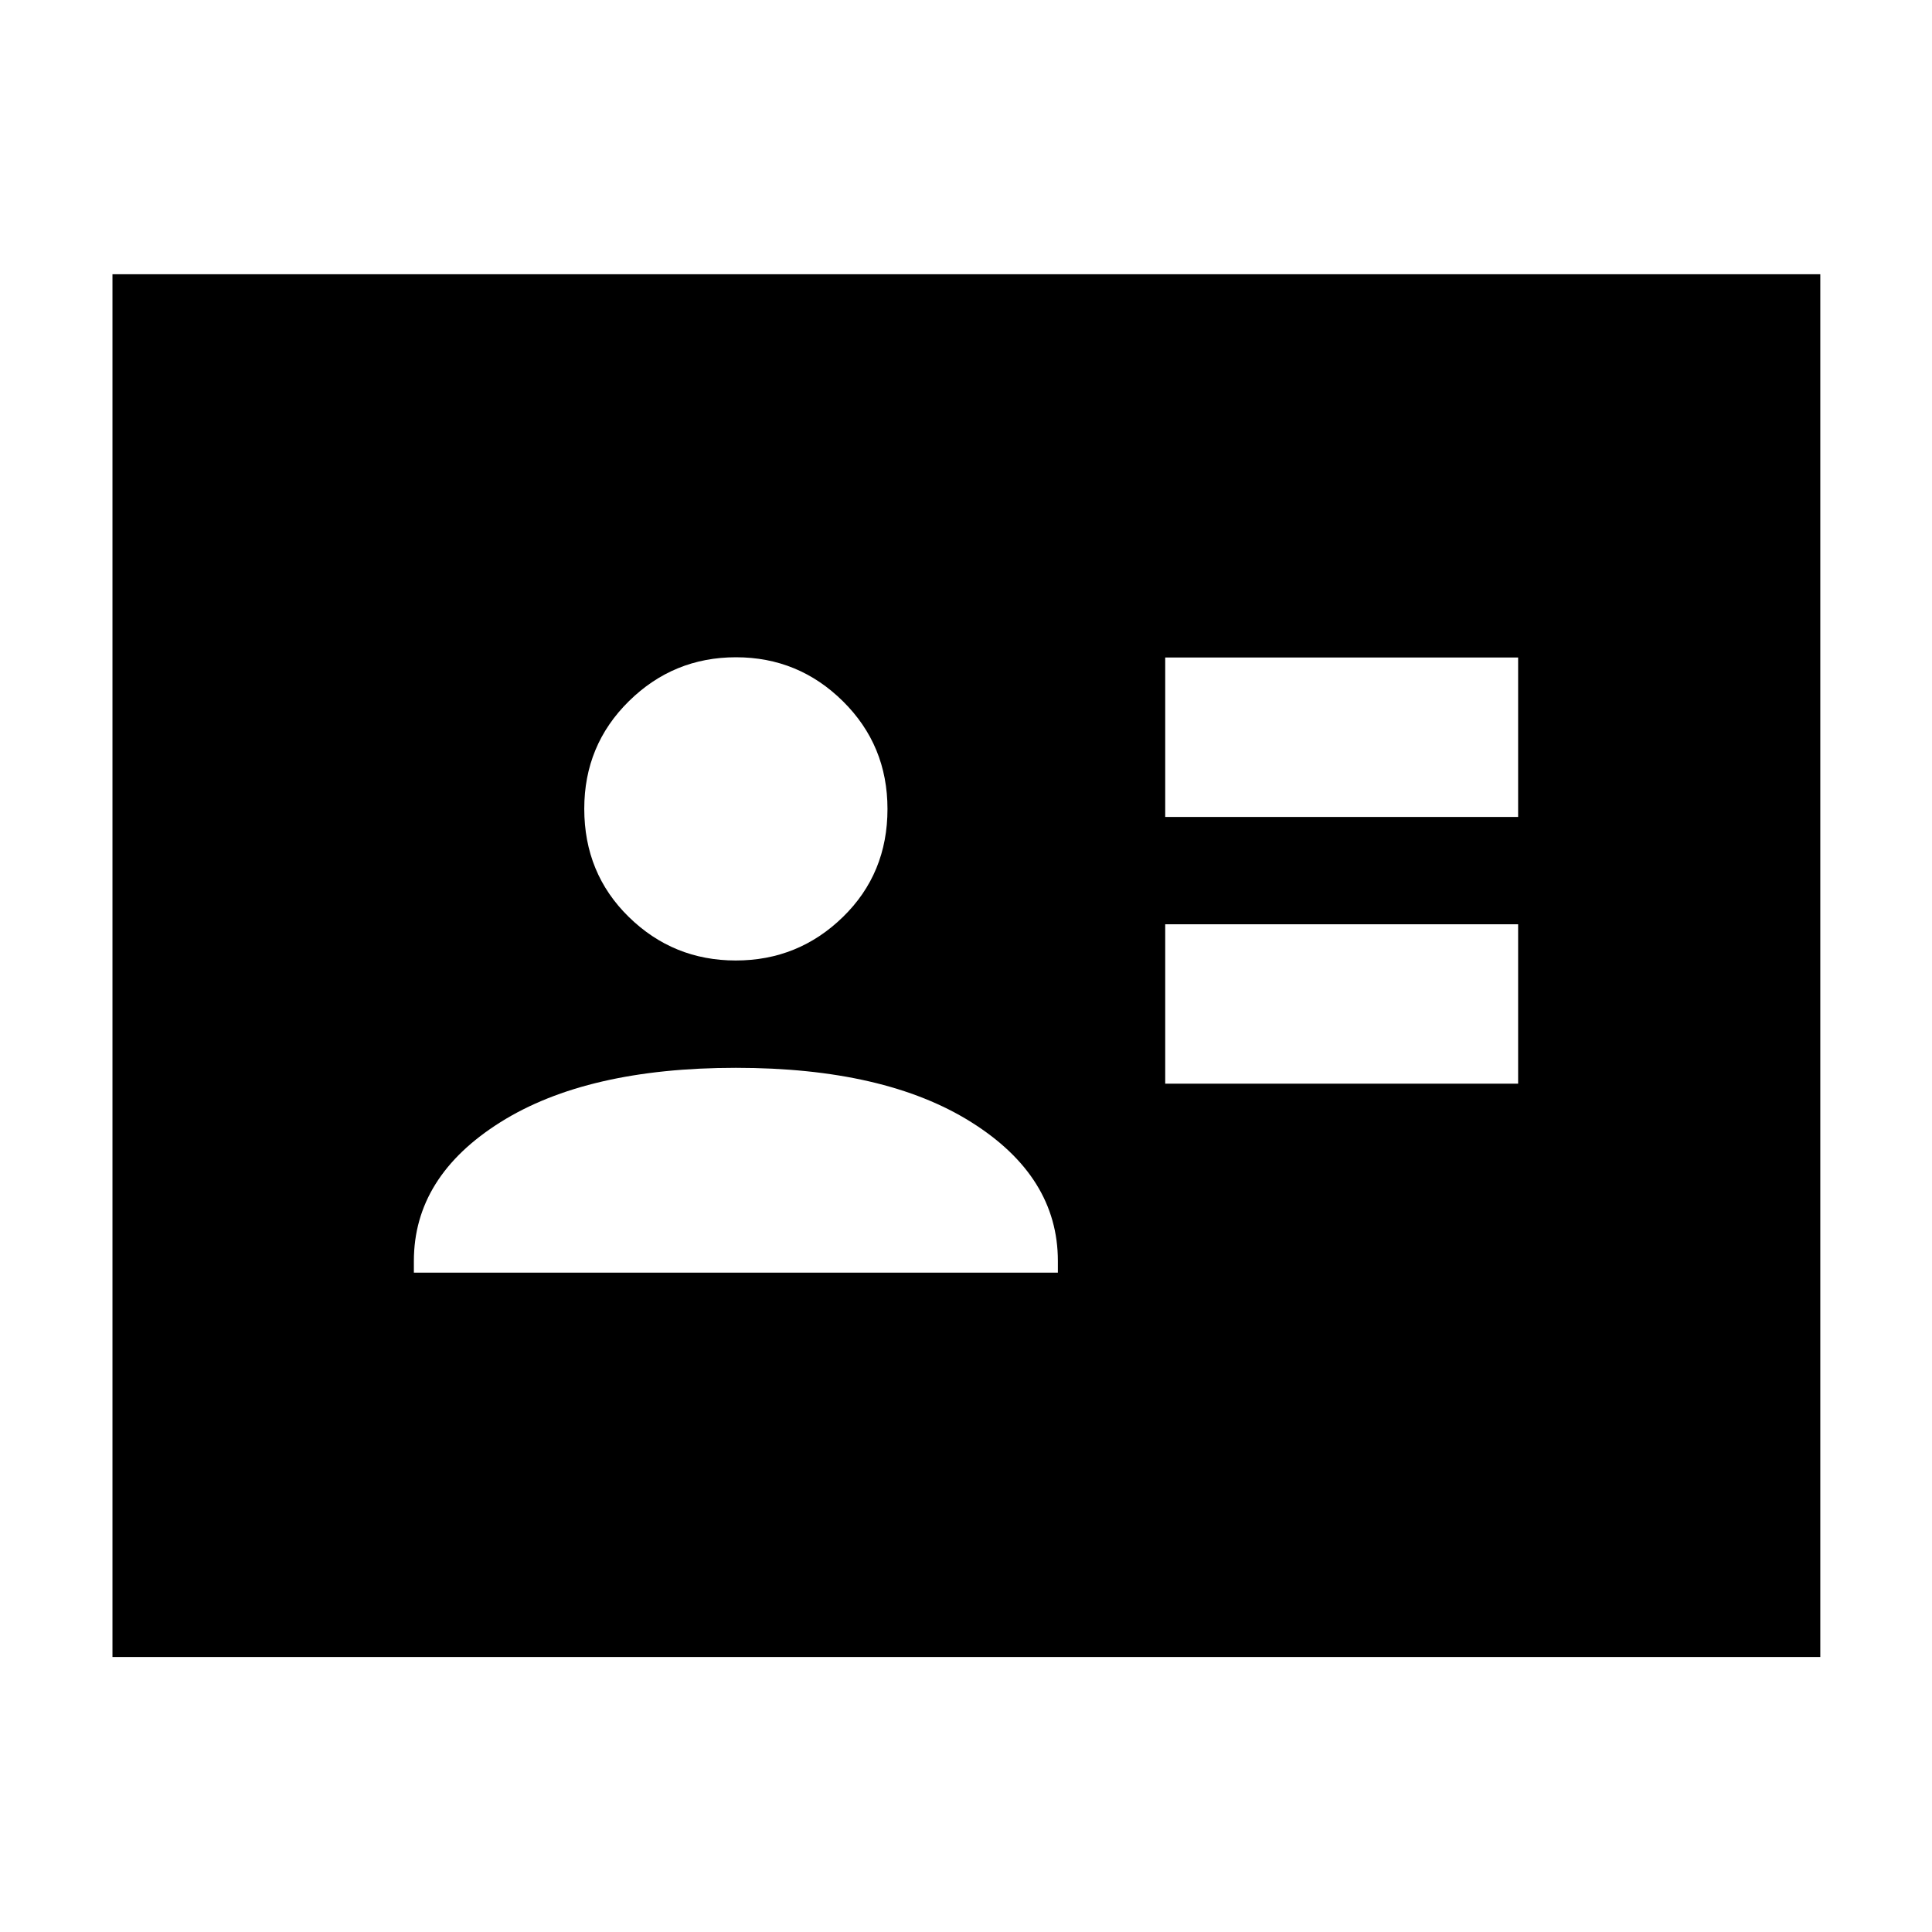 <svg xmlns="http://www.w3.org/2000/svg" height="40" viewBox="0 -960 960 960" width="40"><path d="M578.986-421.522h175.362v-79.216H578.986v79.216Zm0-132.55h175.362v-79.217H578.986v79.217ZM205.652-327.638h320v-5.768q0-41.956-43-68.978-43-27.022-117-27.022t-117 27.022q-43 27.022-43 68.978v5.768Zm159.947-155.101q31.053 0 53.22-21.592 22.167-21.592 22.167-53.689 0-31.618-22.114-53.502-22.113-21.884-53.166-21.884-31.054 0-53.22 21.831-22.167 21.831-22.167 53.449 0 32.097 22.114 53.742 22.113 21.645 53.166 21.645ZM55.884-136.652v-687.073h848.609v687.073H55.884Z"/></svg>